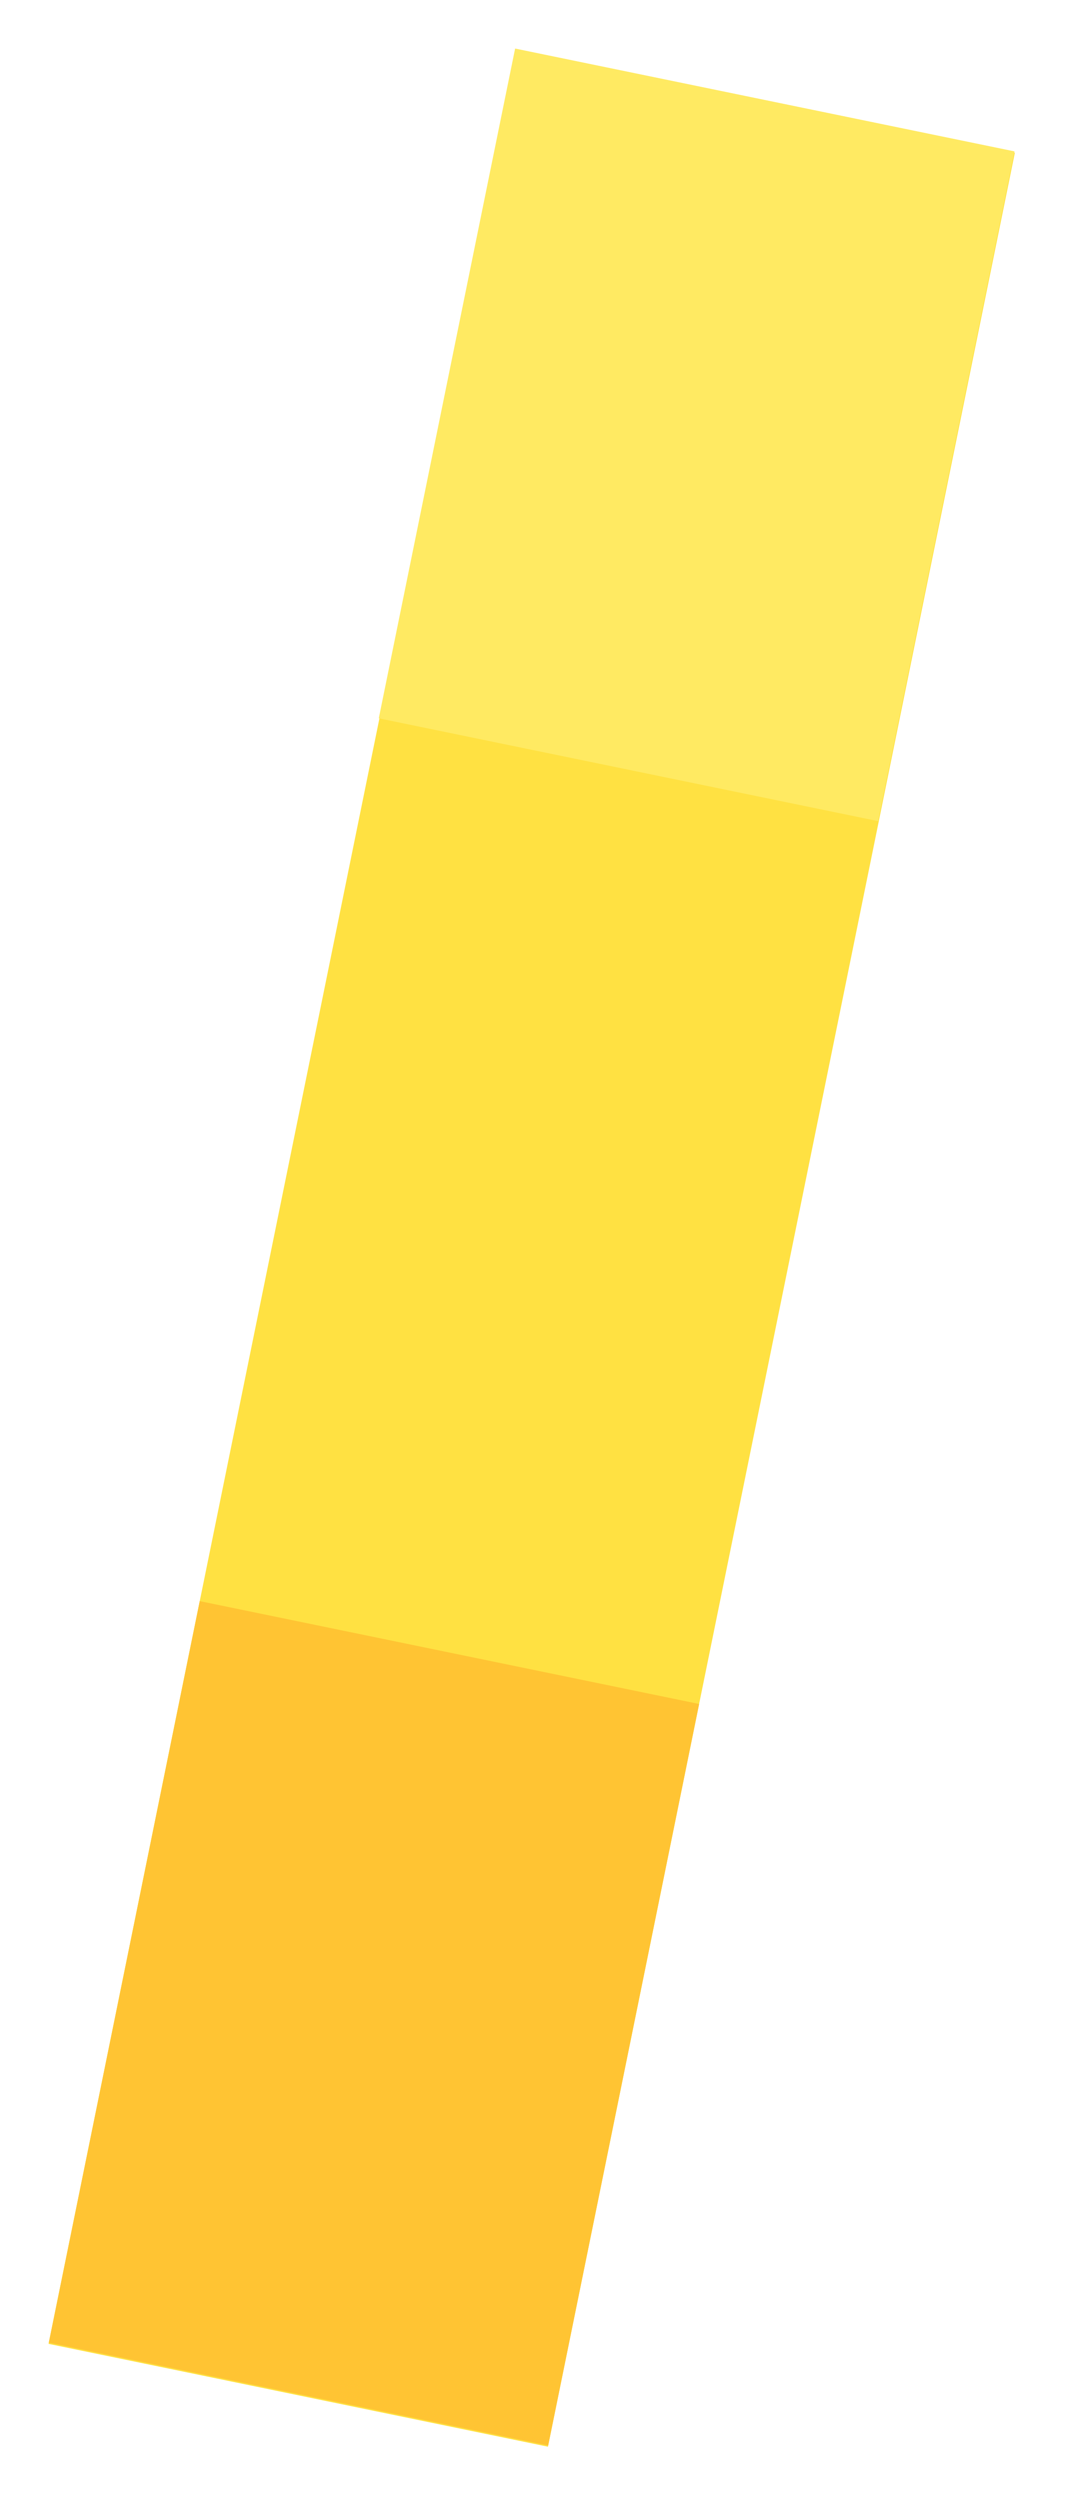 <svg width="44" height="103" viewBox="0 0 44 103" fill="none" xmlns="http://www.w3.org/2000/svg">
<g filter="url(#filter0_f_2026_6842)">
<path d="M21.238 2.057L2 96.563L22.574 100.8L41.811 6.294L21.238 2.057Z" fill="#FFE142"/>
<path d="M8.229 65.963L2.011 96.513L22.584 100.75L28.803 70.201L8.229 65.963Z" fill="#FFC433"/>
<path d="M21.222 2L15.605 29.593L36.179 33.83L41.796 6.237L21.222 2Z" fill="#FFEA62"/>
</g>
<defs>
<filter id="filter0_f_2026_6842" x="0" y="0" width="43.811" height="102.8" filterUnits="userSpaceOnUse" color-interpolation-filters="sRGB">
<feFlood flood-opacity="0" result="BackgroundImageFix"/>
<feBlend mode="normal" in="SourceGraphic" in2="BackgroundImageFix" result="shape"/>
<feGaussianBlur stdDeviation="1" result="effect1_foregroundBlur_2026_6842"/>
</filter>
</defs>
</svg>
